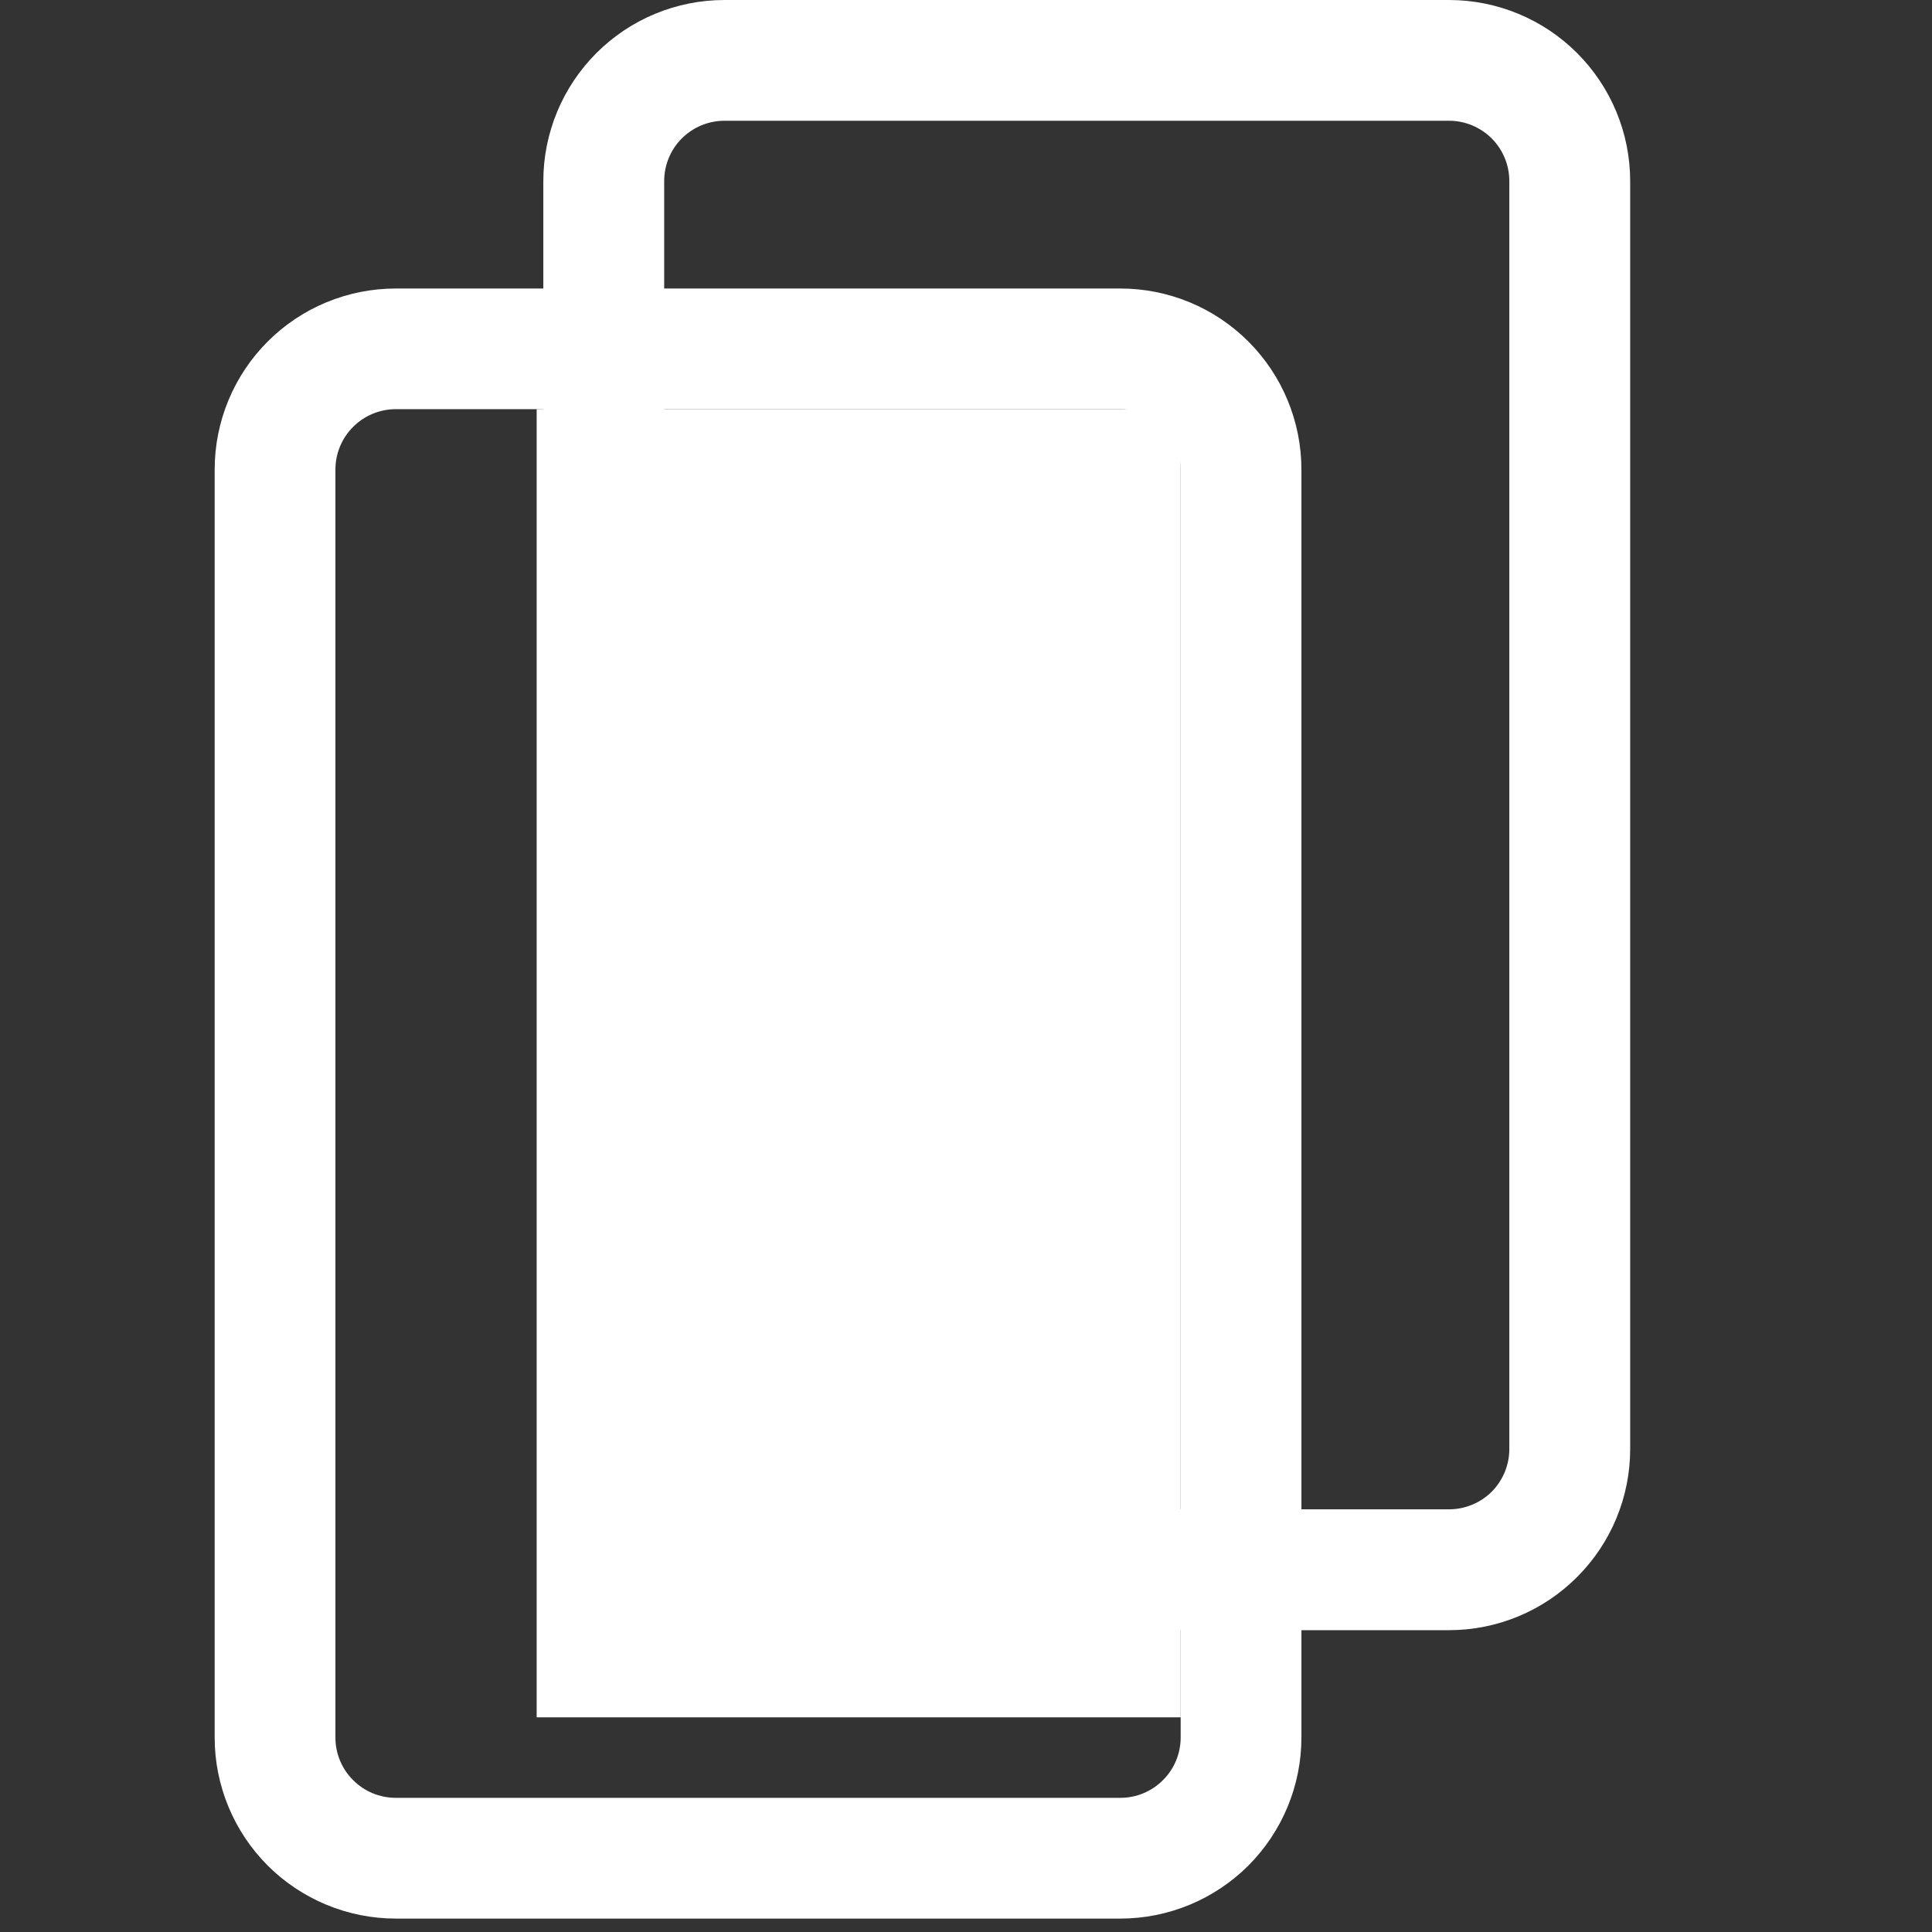 <svg width="18" height="18" viewBox="0 0 18 18" fill="none" xmlns="http://www.w3.org/2000/svg">
<rect x="0" y="0" width="18" height="18" fill="#333333" stroke="none"/>
<path d="M15.188 1.688V13.5C15.188 13.948 15.01 14.377 14.693 14.693C14.377 15.01 13.948 15.188 13.5 15.188H6.75C6.302 15.188 5.873 15.01 5.557 14.693C5.24 14.377 5.062 13.948 5.062 13.5V1.688C5.062 1.24 5.24 0.811 5.557 0.494C5.873 0.178 6.302 0 6.75 0H13.5C13.948 0 14.377 0.178 14.693 0.494C15.01 0.811 15.188 1.24 15.188 1.688ZM14.062 1.688C14.062 1.538 14.003 1.395 13.898 1.29C13.792 1.184 13.649 1.125 13.5 1.125H6.75C6.601 1.125 6.458 1.184 6.352 1.29C6.247 1.395 6.188 1.538 6.188 1.688V7.594V13.5C6.188 13.649 6.247 13.792 6.352 13.898C6.458 14.003 6.601 14.062 6.75 14.062H13.5C13.649 14.062 13.792 14.003 13.898 13.898C14.003 13.792 14.062 13.649 14.062 13.5V1.688Z" fill="white"/>
<path d="M5 3.812H11V16H5V3.812Z" fill="white"/>
<path d="M12.125 4.375V16.188C12.125 16.635 11.947 17.064 11.631 17.381C11.314 17.697 10.885 17.875 10.438 17.875H3.688C3.24 17.875 2.811 17.697 2.494 17.381C2.178 17.064 2 16.635 2 16.188V4.375C2 3.927 2.178 3.498 2.494 3.182C2.811 2.865 3.24 2.688 3.688 2.688H10.438C10.885 2.688 11.314 2.865 11.631 3.182C11.947 3.498 12.125 3.927 12.125 4.375ZM11 4.375C11 4.226 10.941 4.083 10.835 3.977C10.73 3.872 10.587 3.812 10.438 3.812H3.688C3.538 3.812 3.395 3.872 3.29 3.977C3.184 4.083 3.125 4.226 3.125 4.375V16.188C3.125 16.337 3.184 16.48 3.29 16.585C3.395 16.691 3.538 16.75 3.688 16.75H10.438C10.587 16.75 10.73 16.691 10.835 16.585C10.941 16.48 11 16.337 11 16.188V4.375Z" fill="white"/>
</svg>
